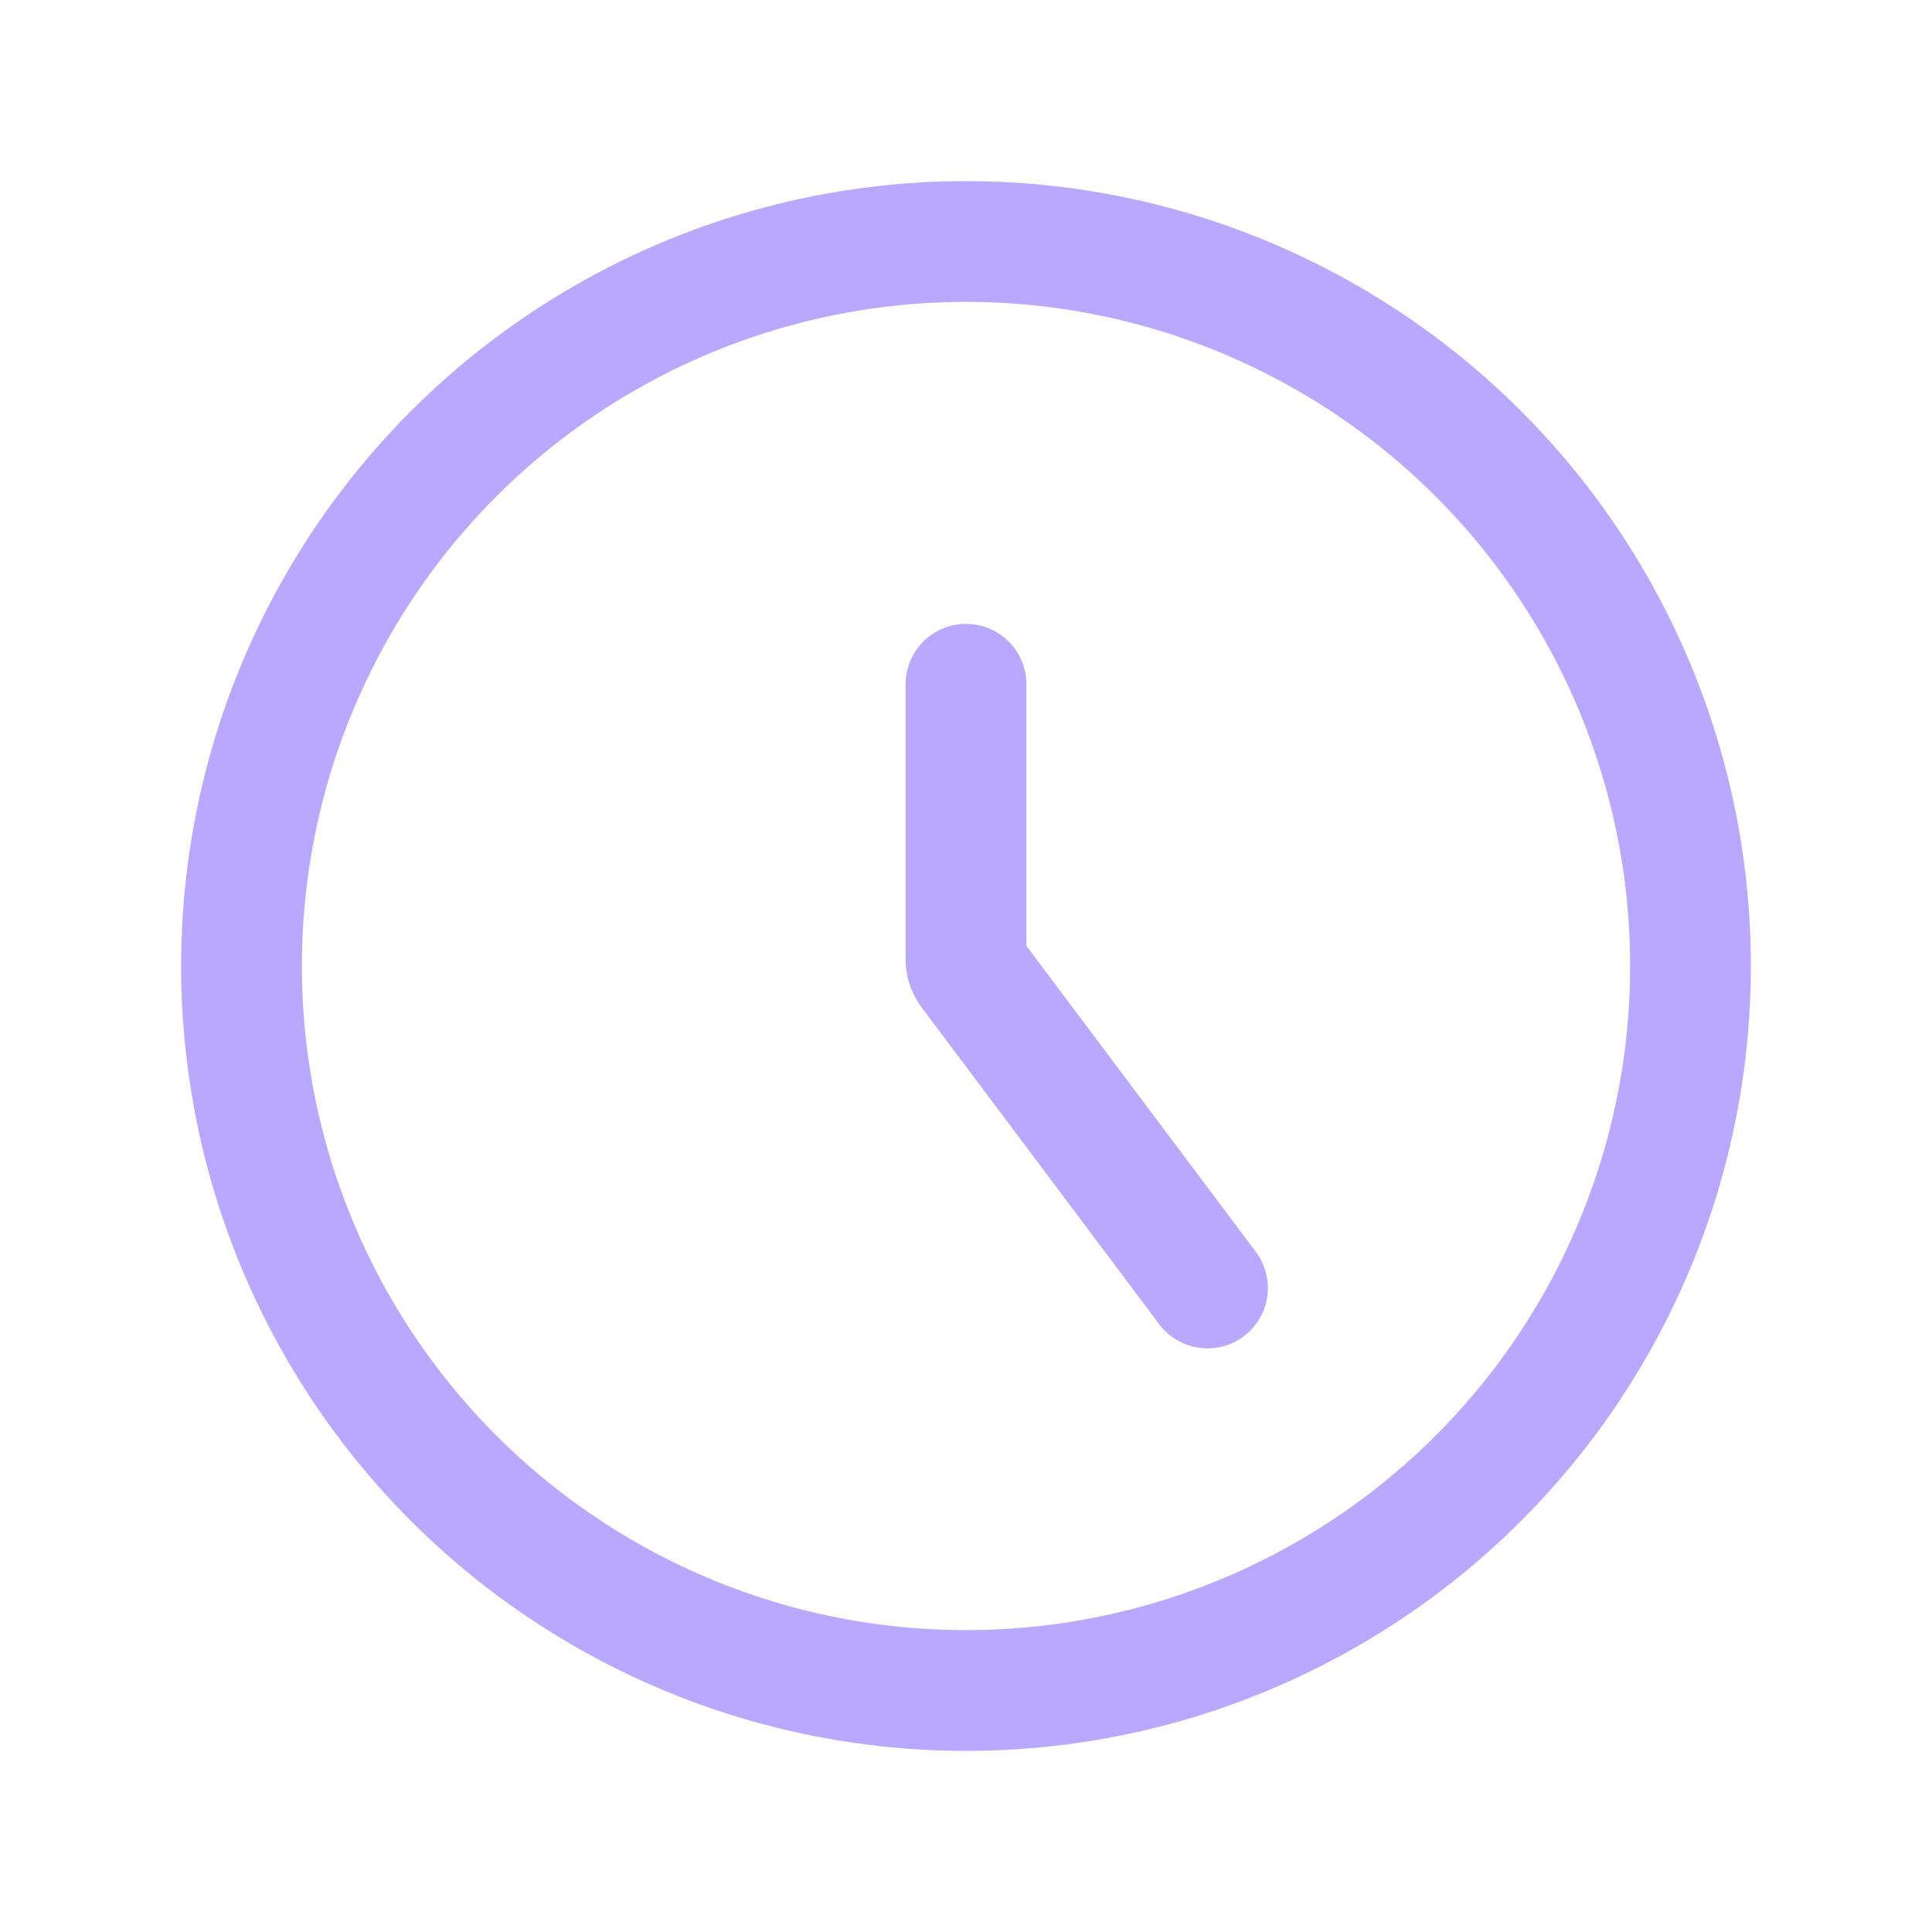 <svg width="24" height="24" viewBox="0 0 24 24" fill="none" xmlns="http://www.w3.org/2000/svg">
<circle cx="12" cy="12" r="9" stroke="#B9A8FF" stroke-width="1.5"/>
<path d="M15 16C12.765 13.02 12.195 12.26 12.05 12.066C12.017 12.023 12 11.971 12 11.917V8.5" stroke="#B9A8FF" stroke-width="1.5" stroke-linecap="round"/>
</svg>
